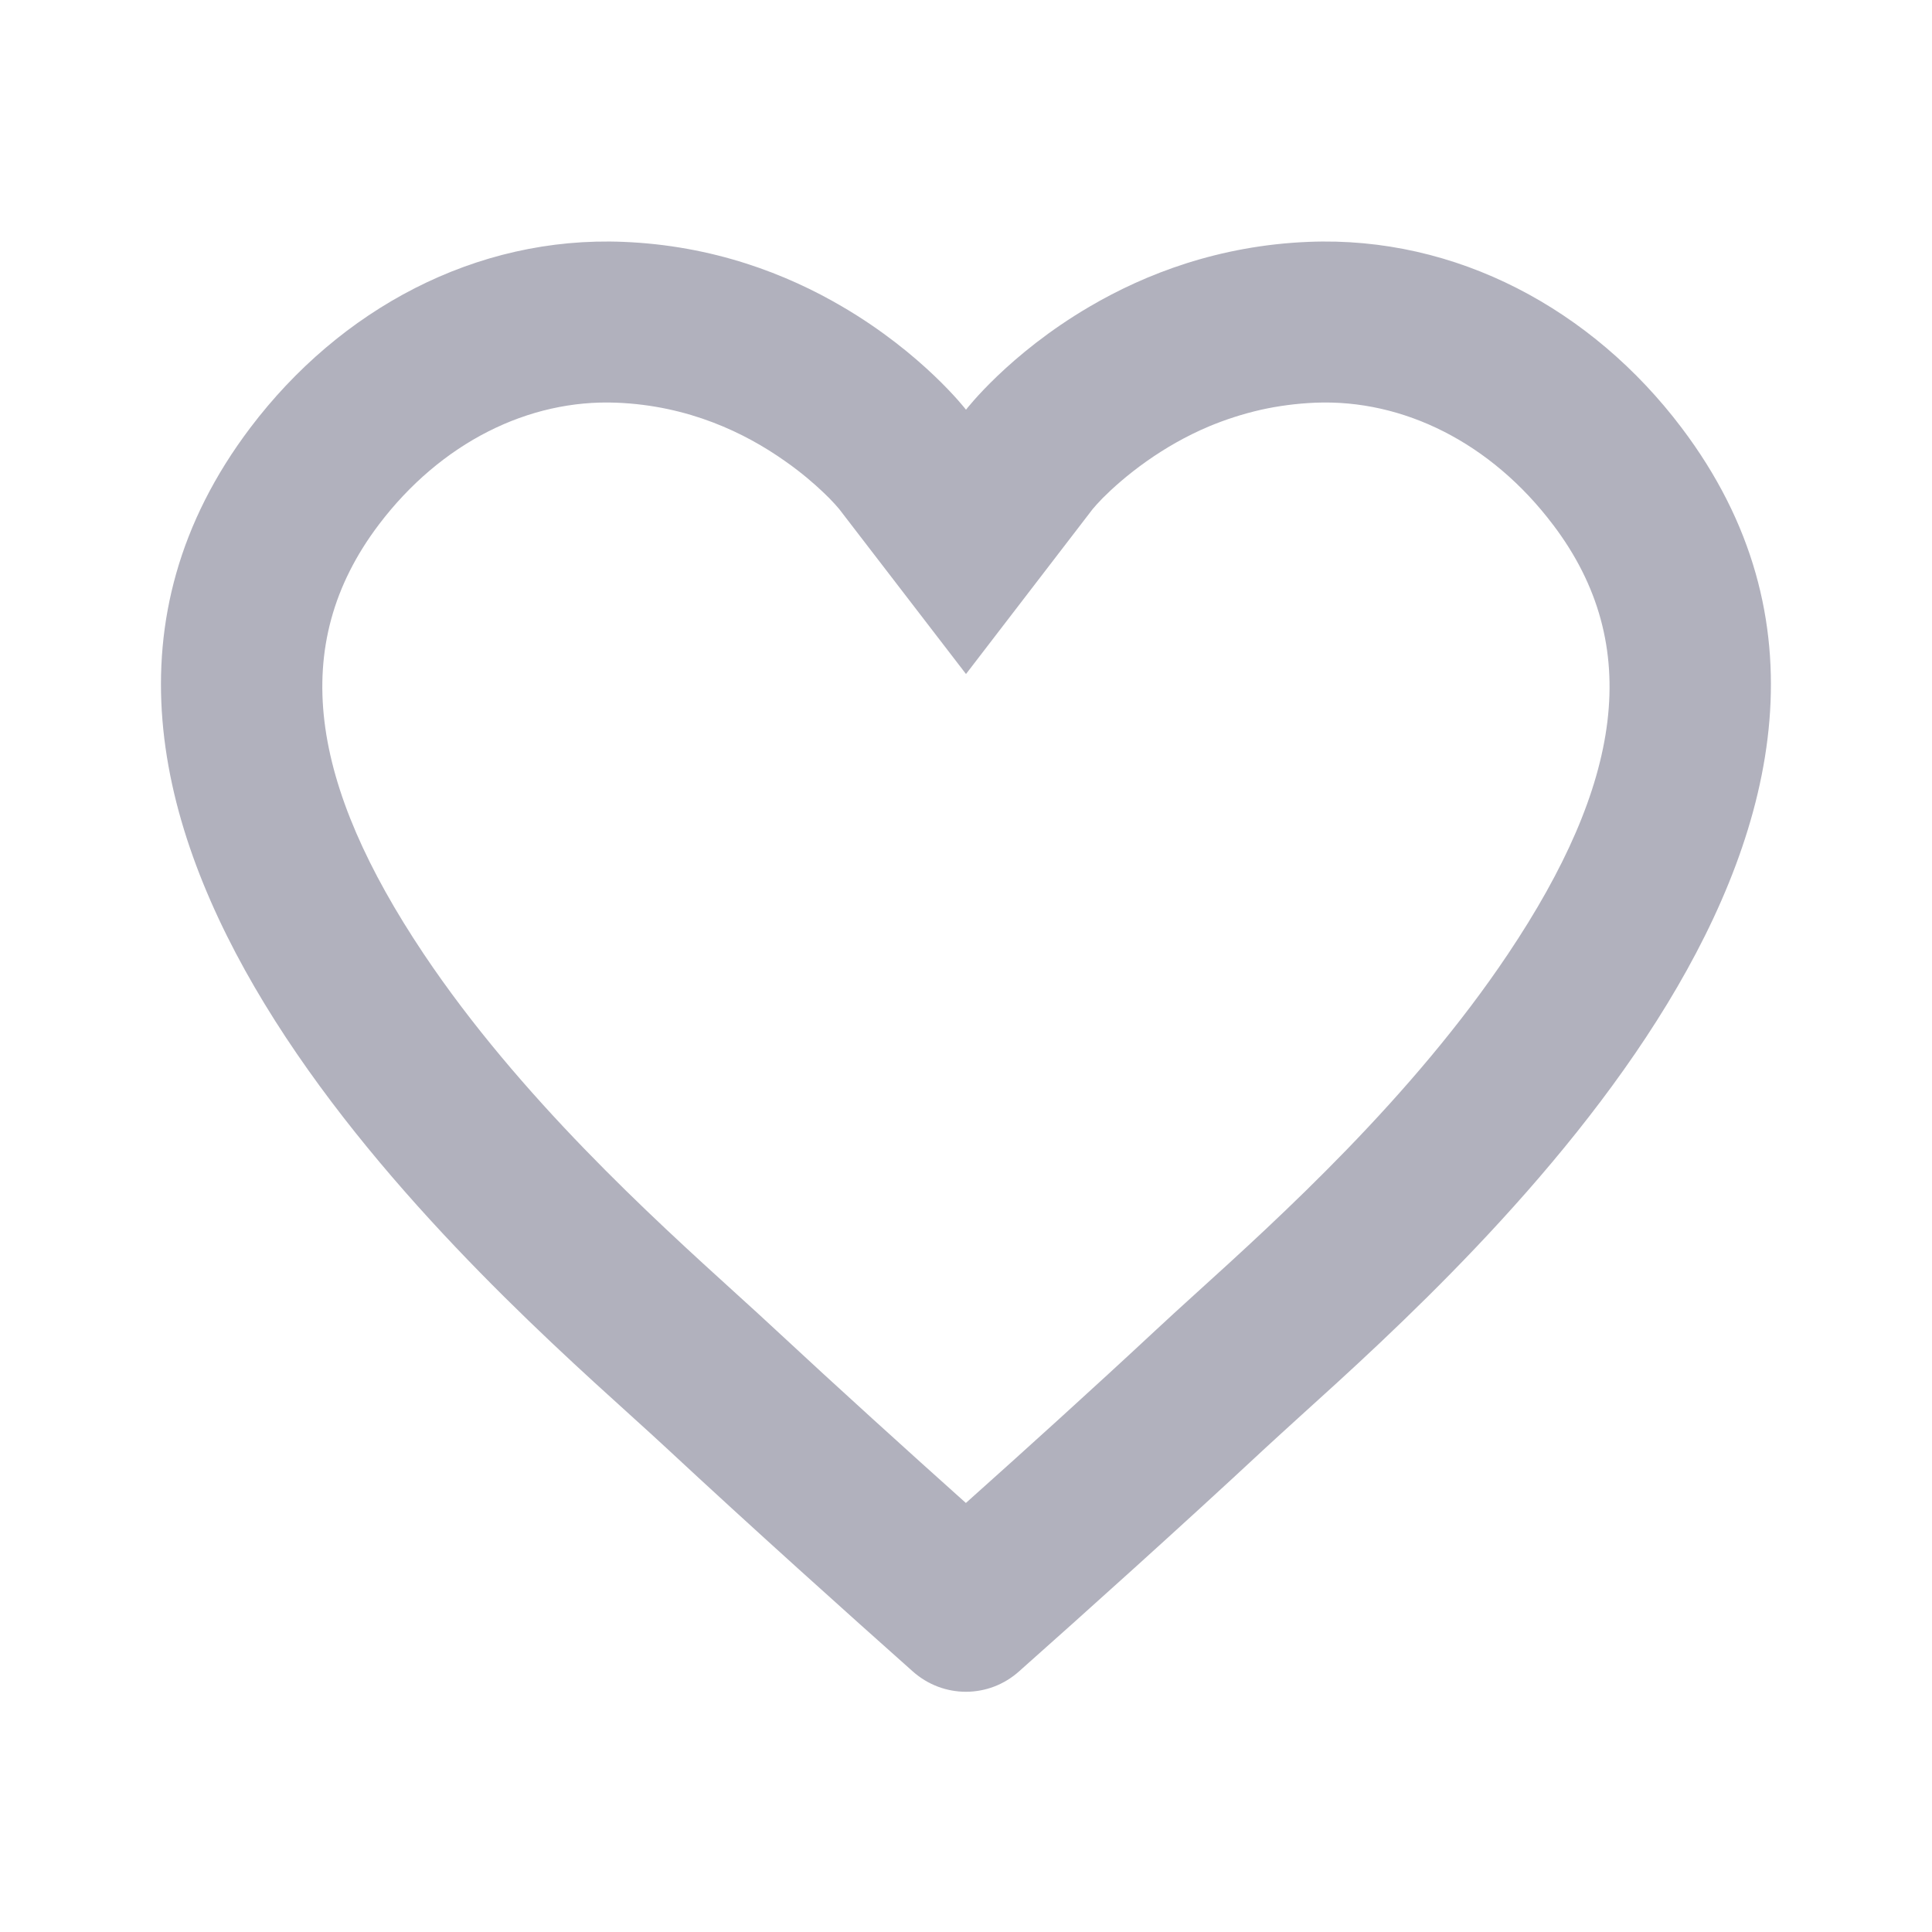 <svg width="16" height="16" viewBox="0 0 16 16" fill="none" xmlns="http://www.w3.org/2000/svg">
<path fill-rule="evenodd" clip-rule="evenodd" d="M10.767 11.729C10.655 11.831 10.558 11.919 10.478 11.993C9.792 12.632 8.946 13.392 8.44 13.841C8.188 14.067 7.811 14.067 7.558 13.841C7.053 13.392 6.206 12.632 5.52 11.993C5.441 11.919 5.343 11.831 5.232 11.73C3.733 10.375 -0.323 6.708 2.074 3.541C2.814 2.563 3.937 1.953 5.162 2.003C5.907 2.033 6.515 2.269 6.975 2.539C7.645 2.931 8 3.393 8 3.393C8 3.393 8.354 2.931 9.024 2.539C9.484 2.269 10.093 2.033 10.837 2.003C12.062 1.953 13.186 2.563 13.925 3.541C16.322 6.707 12.266 10.374 10.767 11.729ZM6.95 4.216L6.943 4.208C6.93 4.192 6.904 4.163 6.866 4.124C6.805 4.063 6.717 3.981 6.604 3.894C6.571 3.868 6.536 3.843 6.499 3.817C6.169 3.584 5.702 3.359 5.108 3.335C4.378 3.305 3.651 3.666 3.137 4.345C2.377 5.35 2.573 6.501 3.509 7.9C4.304 9.087 5.402 10.083 6.106 10.722C6.226 10.831 6.335 10.93 6.429 11.018C6.931 11.485 7.522 12.02 7.999 12.447C8.477 12.02 9.068 11.485 9.569 11.018C9.663 10.93 9.772 10.831 9.893 10.721C10.597 10.083 11.695 9.087 12.489 7.9C13.426 6.501 13.622 5.35 12.862 4.346L12.861 4.345C12.348 3.666 11.621 3.305 10.891 3.335C10.733 3.342 10.585 3.362 10.445 3.393C10.29 3.428 10.145 3.476 10.013 3.531C9.816 3.614 9.645 3.715 9.5 3.817C9.335 3.933 9.211 4.046 9.133 4.124C9.095 4.163 9.069 4.192 9.056 4.208L9.049 4.216L8 5.582L6.95 4.216Z" fill="#B1B1BD"/>
</svg>
